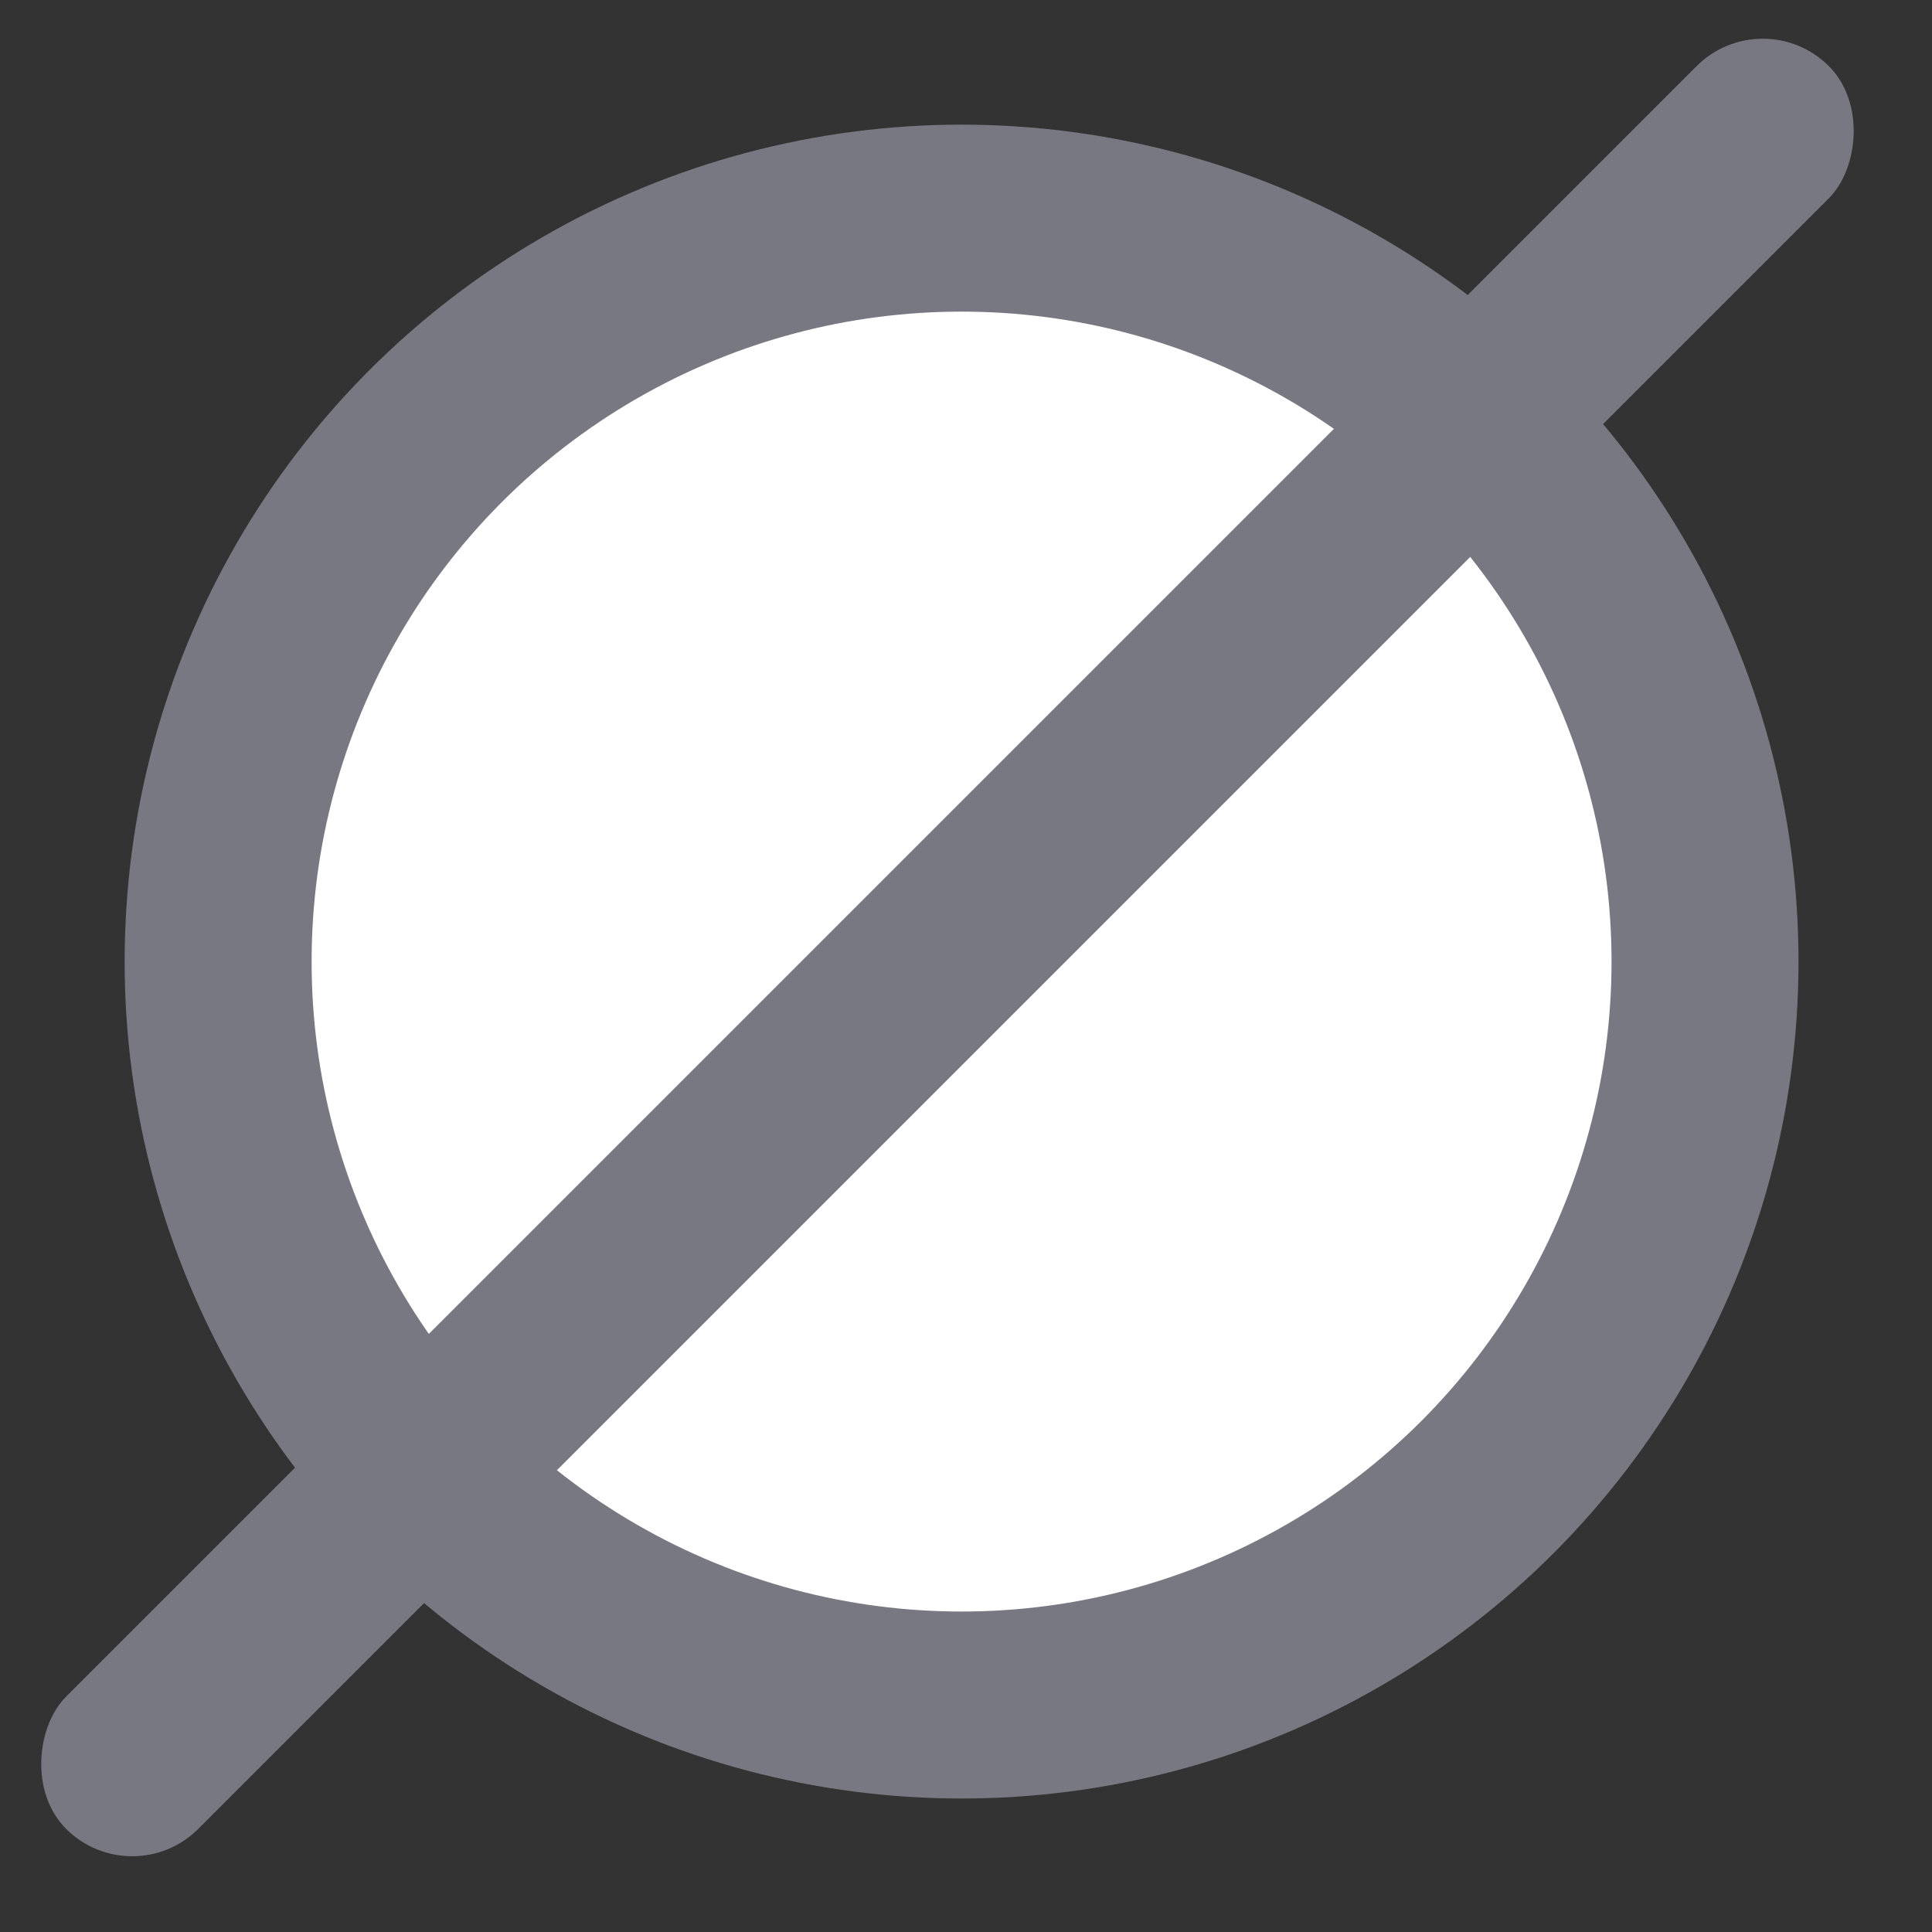 <svg width="31" height="31" viewBox="0 0 31 31" fill="none" xmlns="http://www.w3.org/2000/svg">
<rect x="0" y="0" width="31" height="31" fill="#333333" stroke="none"/>
<circle cx="15.429" cy="15.429" r="11.929" fill="white" stroke="#787882" stroke-width="3"/>
<rect x="28.284" width="3" height="40" rx="1.5" transform="rotate(45 28.284 0)" fill="#787882"/>
</svg>
